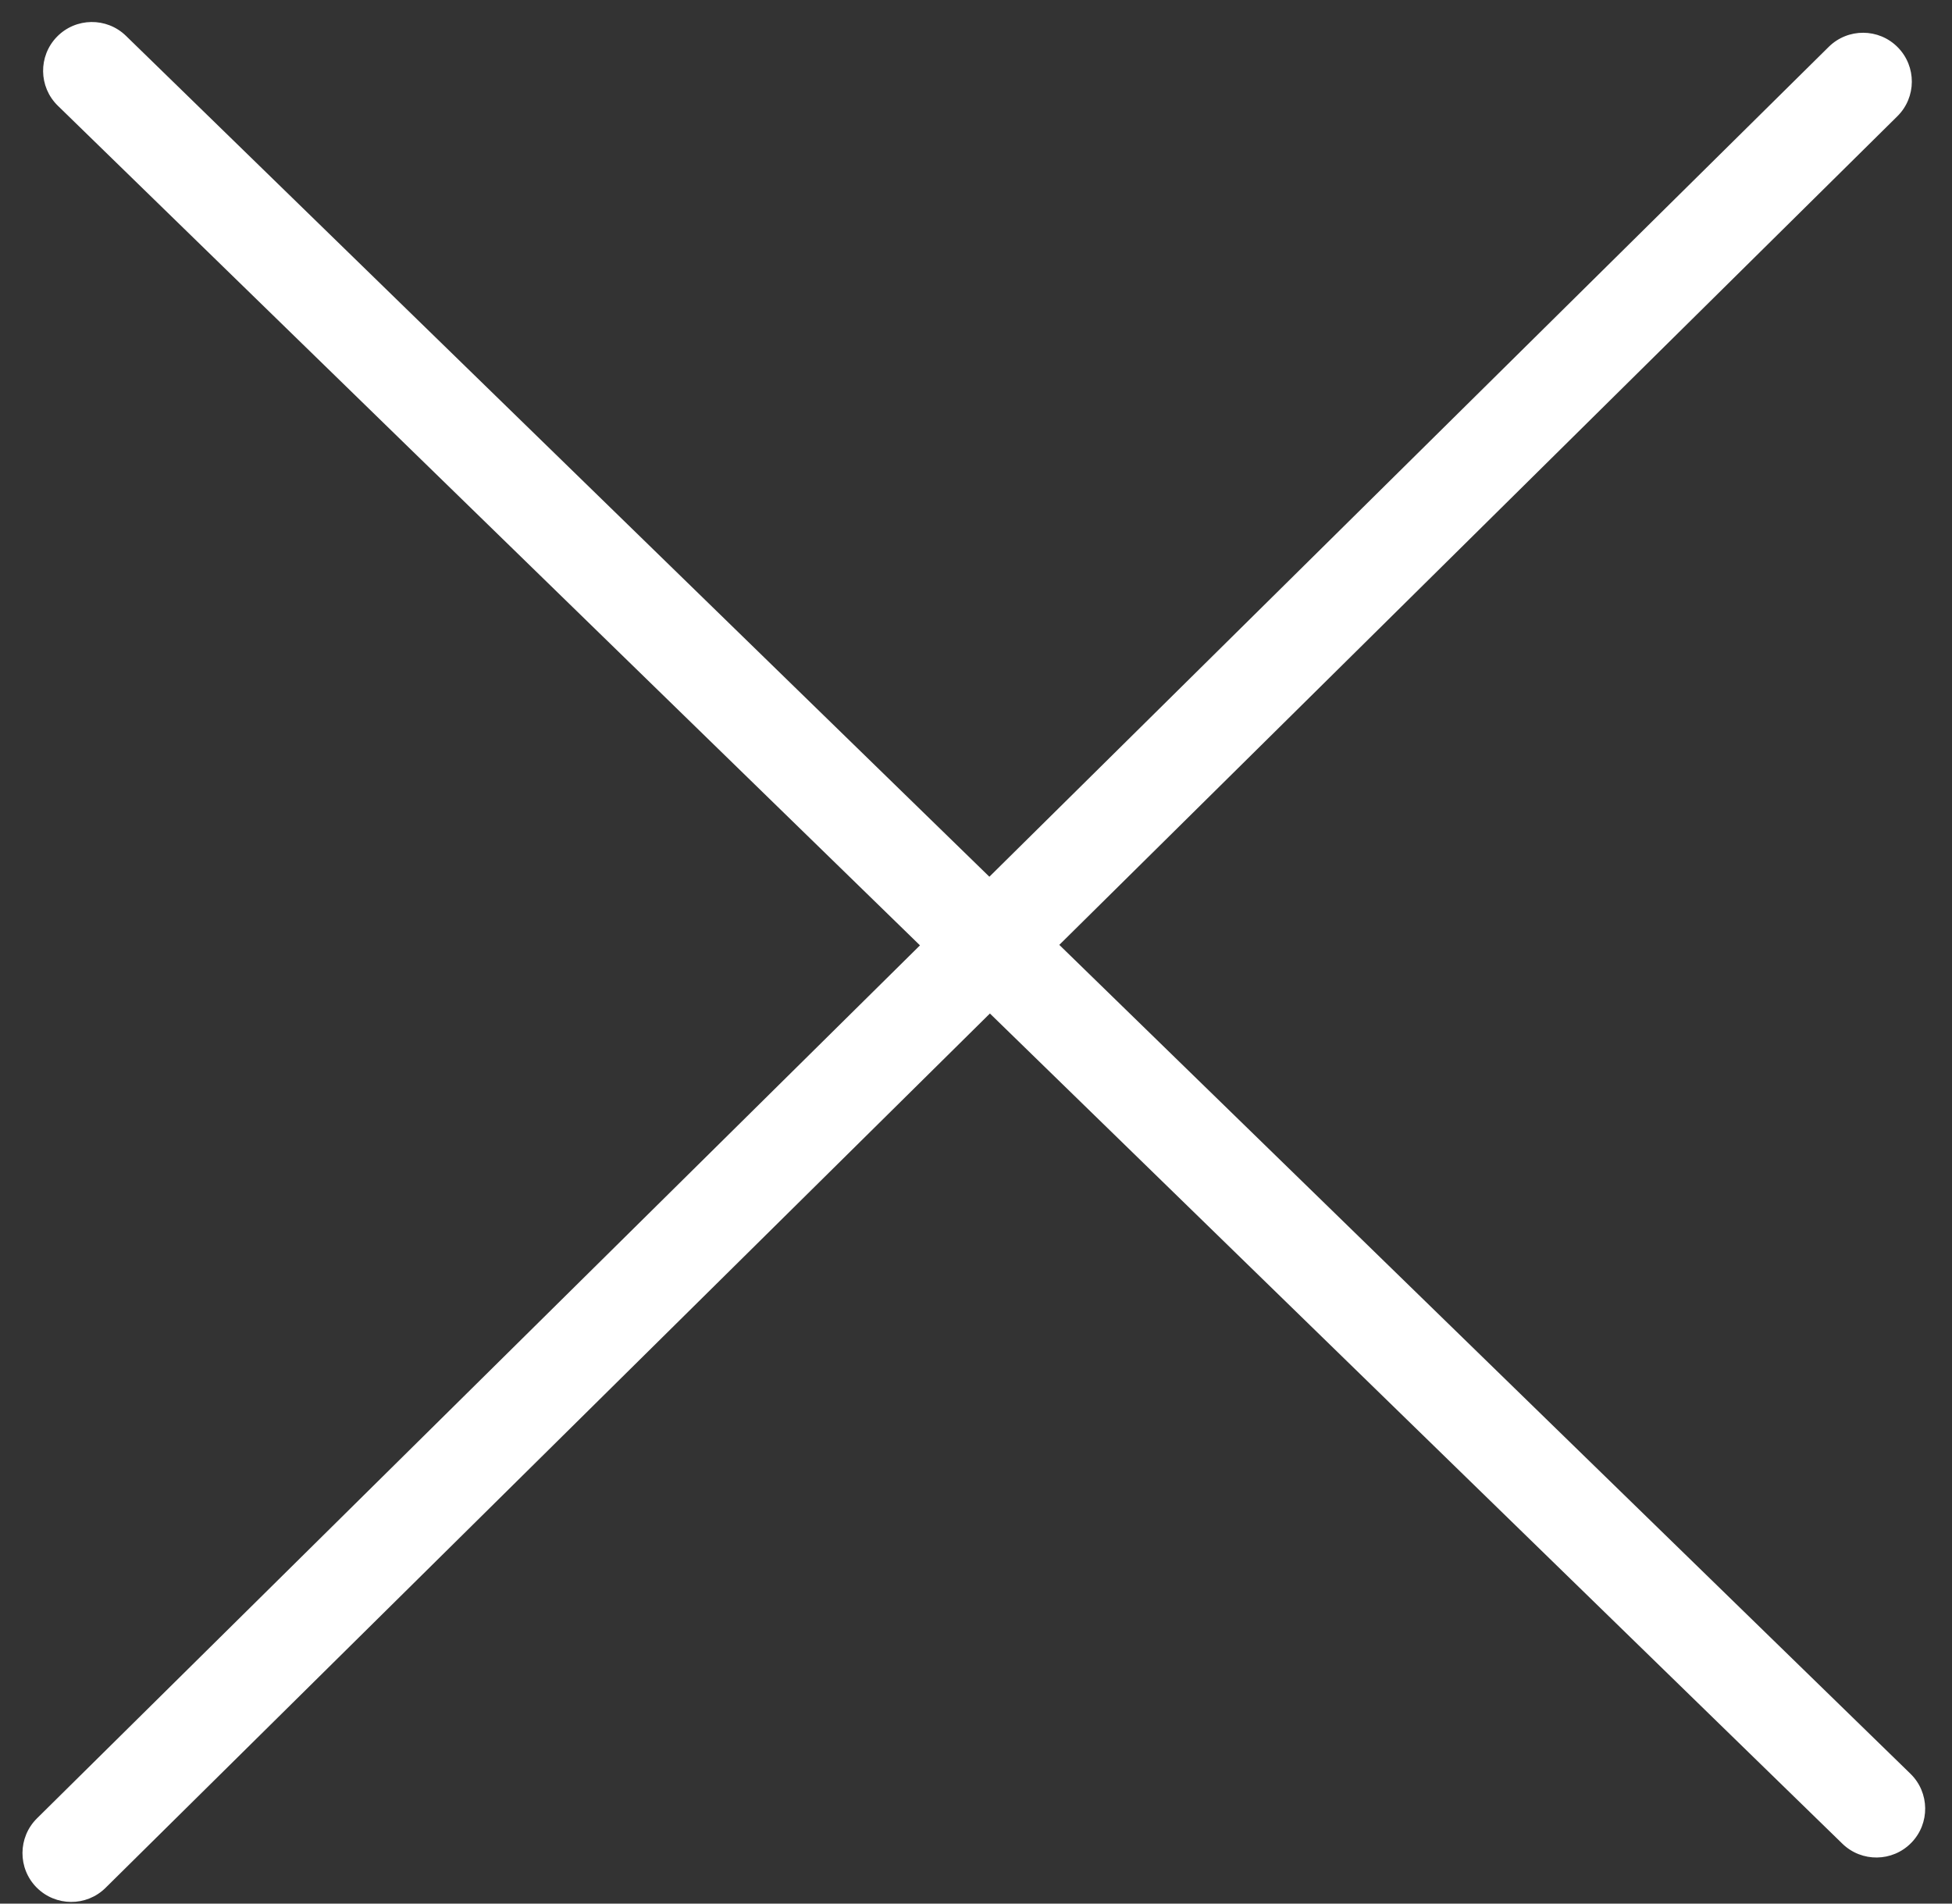 <svg width="40" height="39" viewBox="0 0 40 39" fill="none" xmlns="http://www.w3.org/2000/svg">
<rect x="0" y="0" width="40" height="39" fill="#333333" stroke="none"/>
<path fill-rule="evenodd" clip-rule="evenodd" d="M38.88 2.382C39.273 1.994 39.276 1.361 38.888 0.968C38.5 0.575 37.867 0.572 37.474 0.96L20.274 17.962L2.581 0.734C2.185 0.349 1.552 0.358 1.167 0.753C0.781 1.149 0.79 1.782 1.186 2.167L18.852 19.368L0.757 37.254C0.365 37.643 0.361 38.276 0.749 38.669C1.138 39.061 1.771 39.065 2.163 38.677L20.285 20.764L37.753 37.772C38.148 38.157 38.782 38.149 39.167 37.753C39.552 37.358 39.544 36.724 39.148 36.339L21.707 19.358L38.88 2.382Z" fill="white"/>
</svg>
